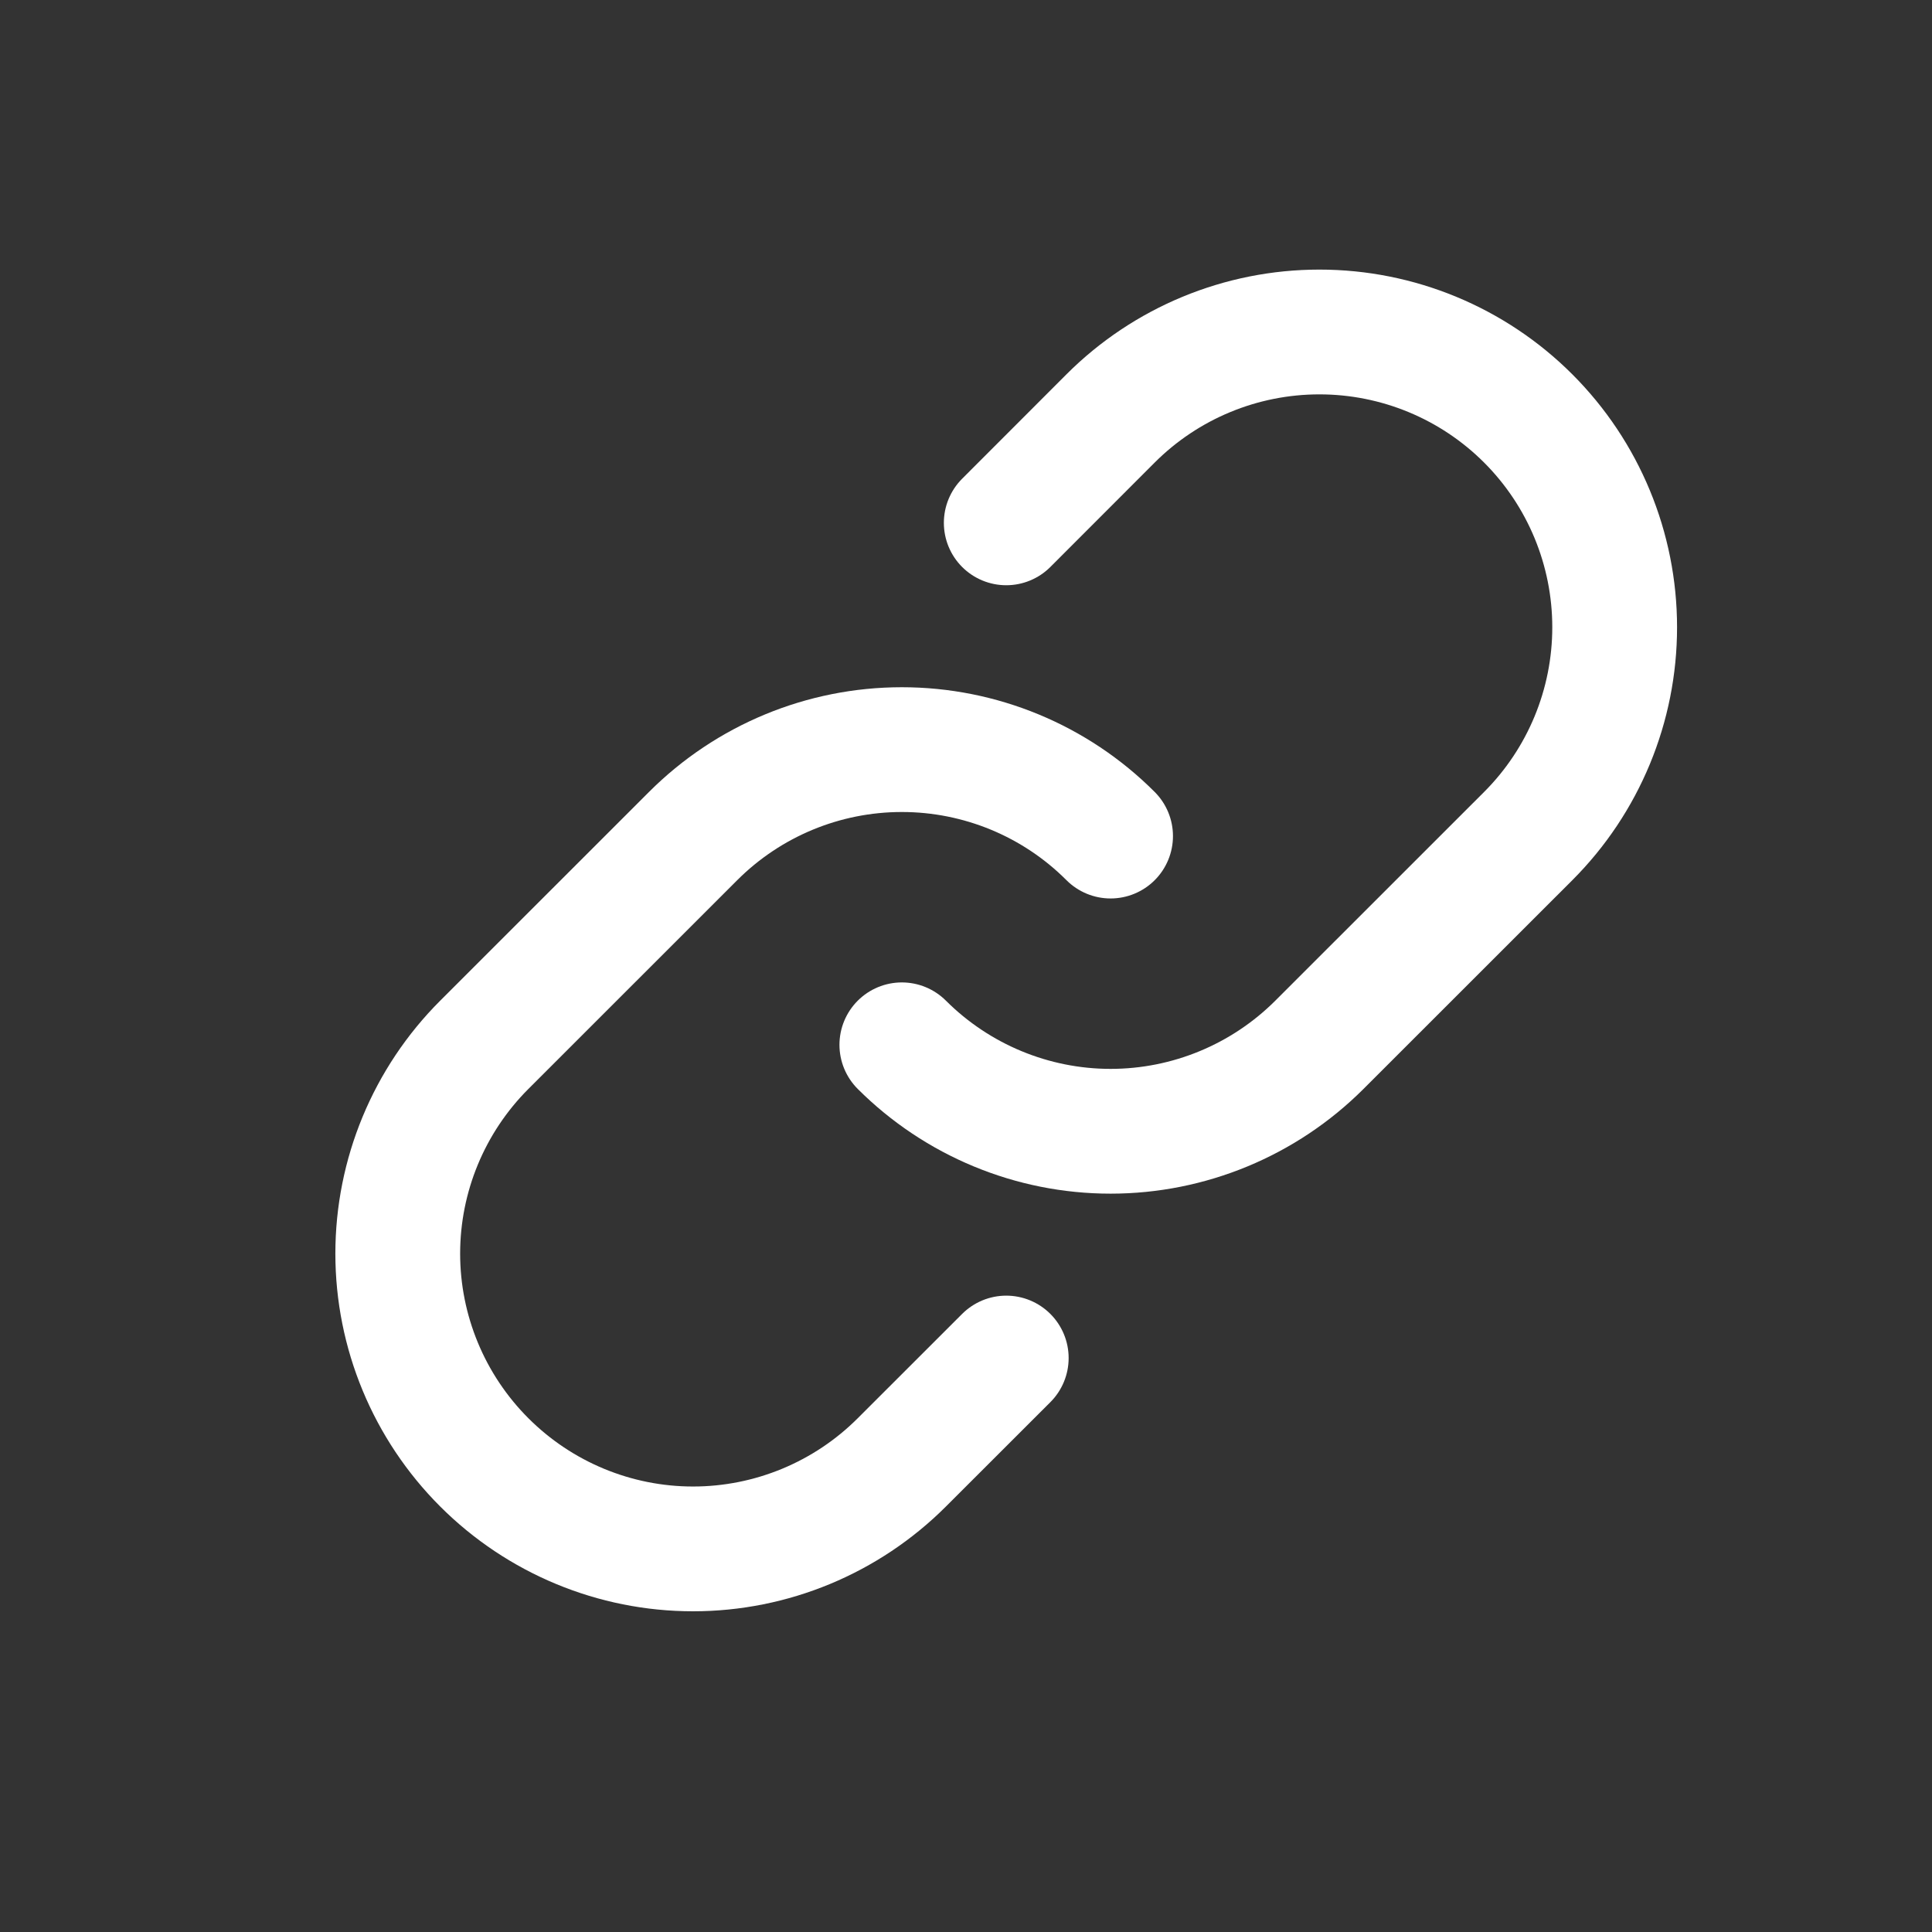<svg width="24" height="24" viewBox="0 0 24 24" fill="none" xmlns="http://www.w3.org/2000/svg">
<rect x="0" y="0" width="24" height="24" fill="#333333" stroke="none"/>
<path d="M13.796 10.386C13.109 9.698 12.176 9.312 11.203 9.312C10.23 9.312 9.298 9.698 8.61 10.386L6.016 12.979C5.328 13.667 4.941 14.6 4.941 15.573C4.941 16.545 5.328 17.478 6.016 18.166C6.704 18.854 7.637 19.241 8.609 19.241C9.582 19.241 10.515 18.854 11.203 18.166L12.5 16.87" stroke="white" stroke-width="1.55" stroke-linecap="round" stroke-linejoin="round"/>
<path d="M11.203 12.979C11.891 13.666 12.824 14.053 13.796 14.053C14.769 14.053 15.702 13.666 16.39 12.979L18.984 10.386C19.672 9.698 20.058 8.765 20.058 7.792C20.058 6.819 19.672 5.886 18.984 5.198C18.296 4.51 17.363 4.124 16.39 4.124C15.417 4.124 14.484 4.51 13.796 5.198L12.5 6.495" stroke="white" stroke-width="1.55" stroke-linecap="round" stroke-linejoin="round"/>
</svg>
